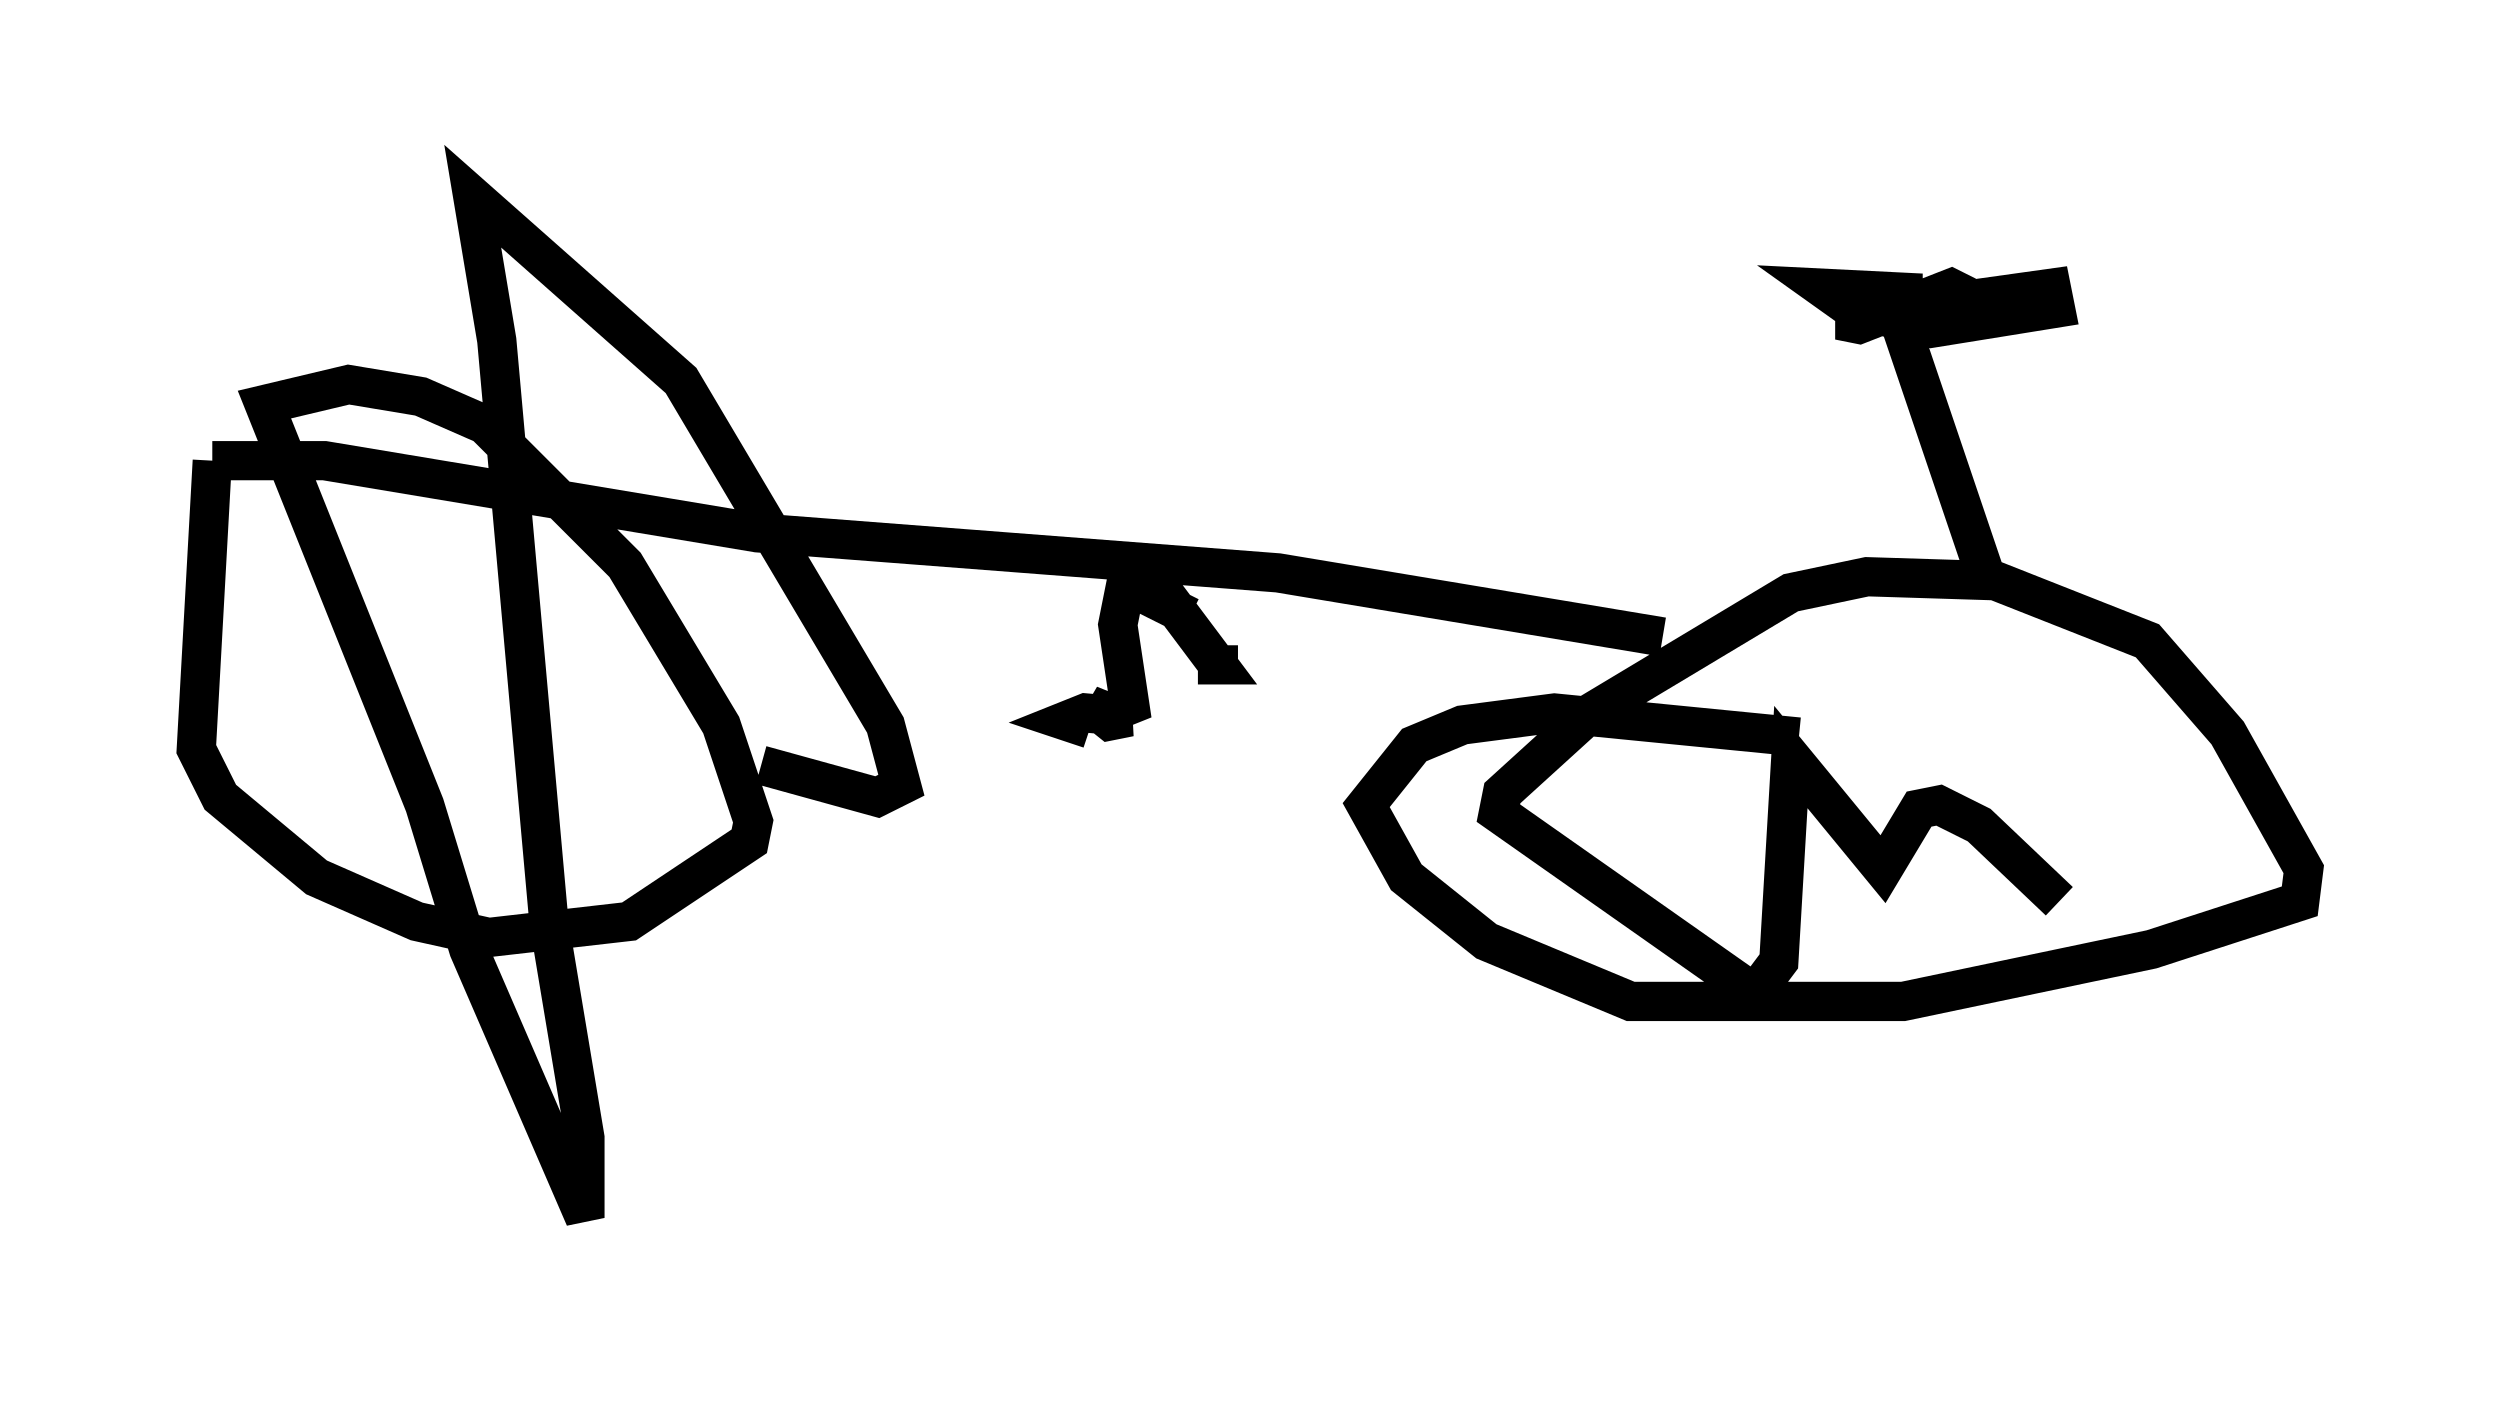 <?xml version="1.0" encoding="utf-8" ?>
<svg baseProfile="full" height="36.032" version="1.1" width="63.696" xmlns="http://www.w3.org/2000/svg" xmlns:ev="http://www.w3.org/2001/xml-events" xmlns:xlink="http://www.w3.org/1999/xlink"><defs /><rect fill="white" height="36.032" width="63.696" x="0" y="0" /><path d="M51.142, 16.944 m-8.779, -0.715 l-9.8, -1.633 -13.271, -1.021 l-11.025, -1.838 -2.858, 0.0 m0.0, 0.0 l-0.408, 7.35 0.613, 1.225 l2.45, 2.042 2.552, 1.123 l1.838, 0.408 3.573, -0.408 l3.063, -2.042 0.102, -0.51 l-0.817, -2.45 -2.45, -4.083 l-3.573, -3.573 -1.633, -0.715 l-1.838, -0.306 -2.144, 0.51 l4.083, 10.208 1.123, 3.675 l2.96, 6.84 0.0, -2.042 l-0.919, -5.513 -1.327, -14.802 l-0.613, -3.675 5.308, 4.696 l5.206, 8.779 0.408, 1.531 l-0.613, 0.306 -2.96, -0.817 m26.44, -0.715 l-6.227, -0.613 -2.348, 0.306 l-1.225, 0.51 -1.225, 1.531 l1.021, 1.838 2.042, 1.633 l3.675, 1.531 6.942, 0.0 l6.329, -1.327 3.777, -1.225 l0.102, -0.817 -1.94, -3.471 l-2.042, -2.348 -3.879, -1.531 l-3.267, -0.102 -1.94, 0.408 l-5.104, 3.063 -2.246, 2.042 l-0.102, 0.51 6.533, 4.594 l0.613, -0.817 0.306, -5.206 l2.348, 2.858 0.919, -1.531 l0.51, -0.102 1.021, 0.51 l2.042, 1.94 m-22.152, -7.248 l-1.633, -0.817 -0.204, 1.021 l0.306, 2.042 -0.51, 0.204 l-0.51, -0.204 0.51, 0.408 l0.51, -0.102 -1.123, -0.102 l-0.51, 0.204 0.613, 0.204 m22.969, -3.471 l-2.246, -6.635 0.0, -1.021 l-2.042, -0.102 0.715, 0.51 l2.042, 0.51 3.165, -0.51 l-0.102, -0.51 -4.39, 0.613 l-1.021, 0.204 0.51, 0.102 l2.348, -0.919 0.408, 0.204 m-20.621, 7.35 l1.531, 2.042 -0.51, 0.0 l1.021, 0.0 " fill="none" stroke="black" stroke-width="1" /></svg>